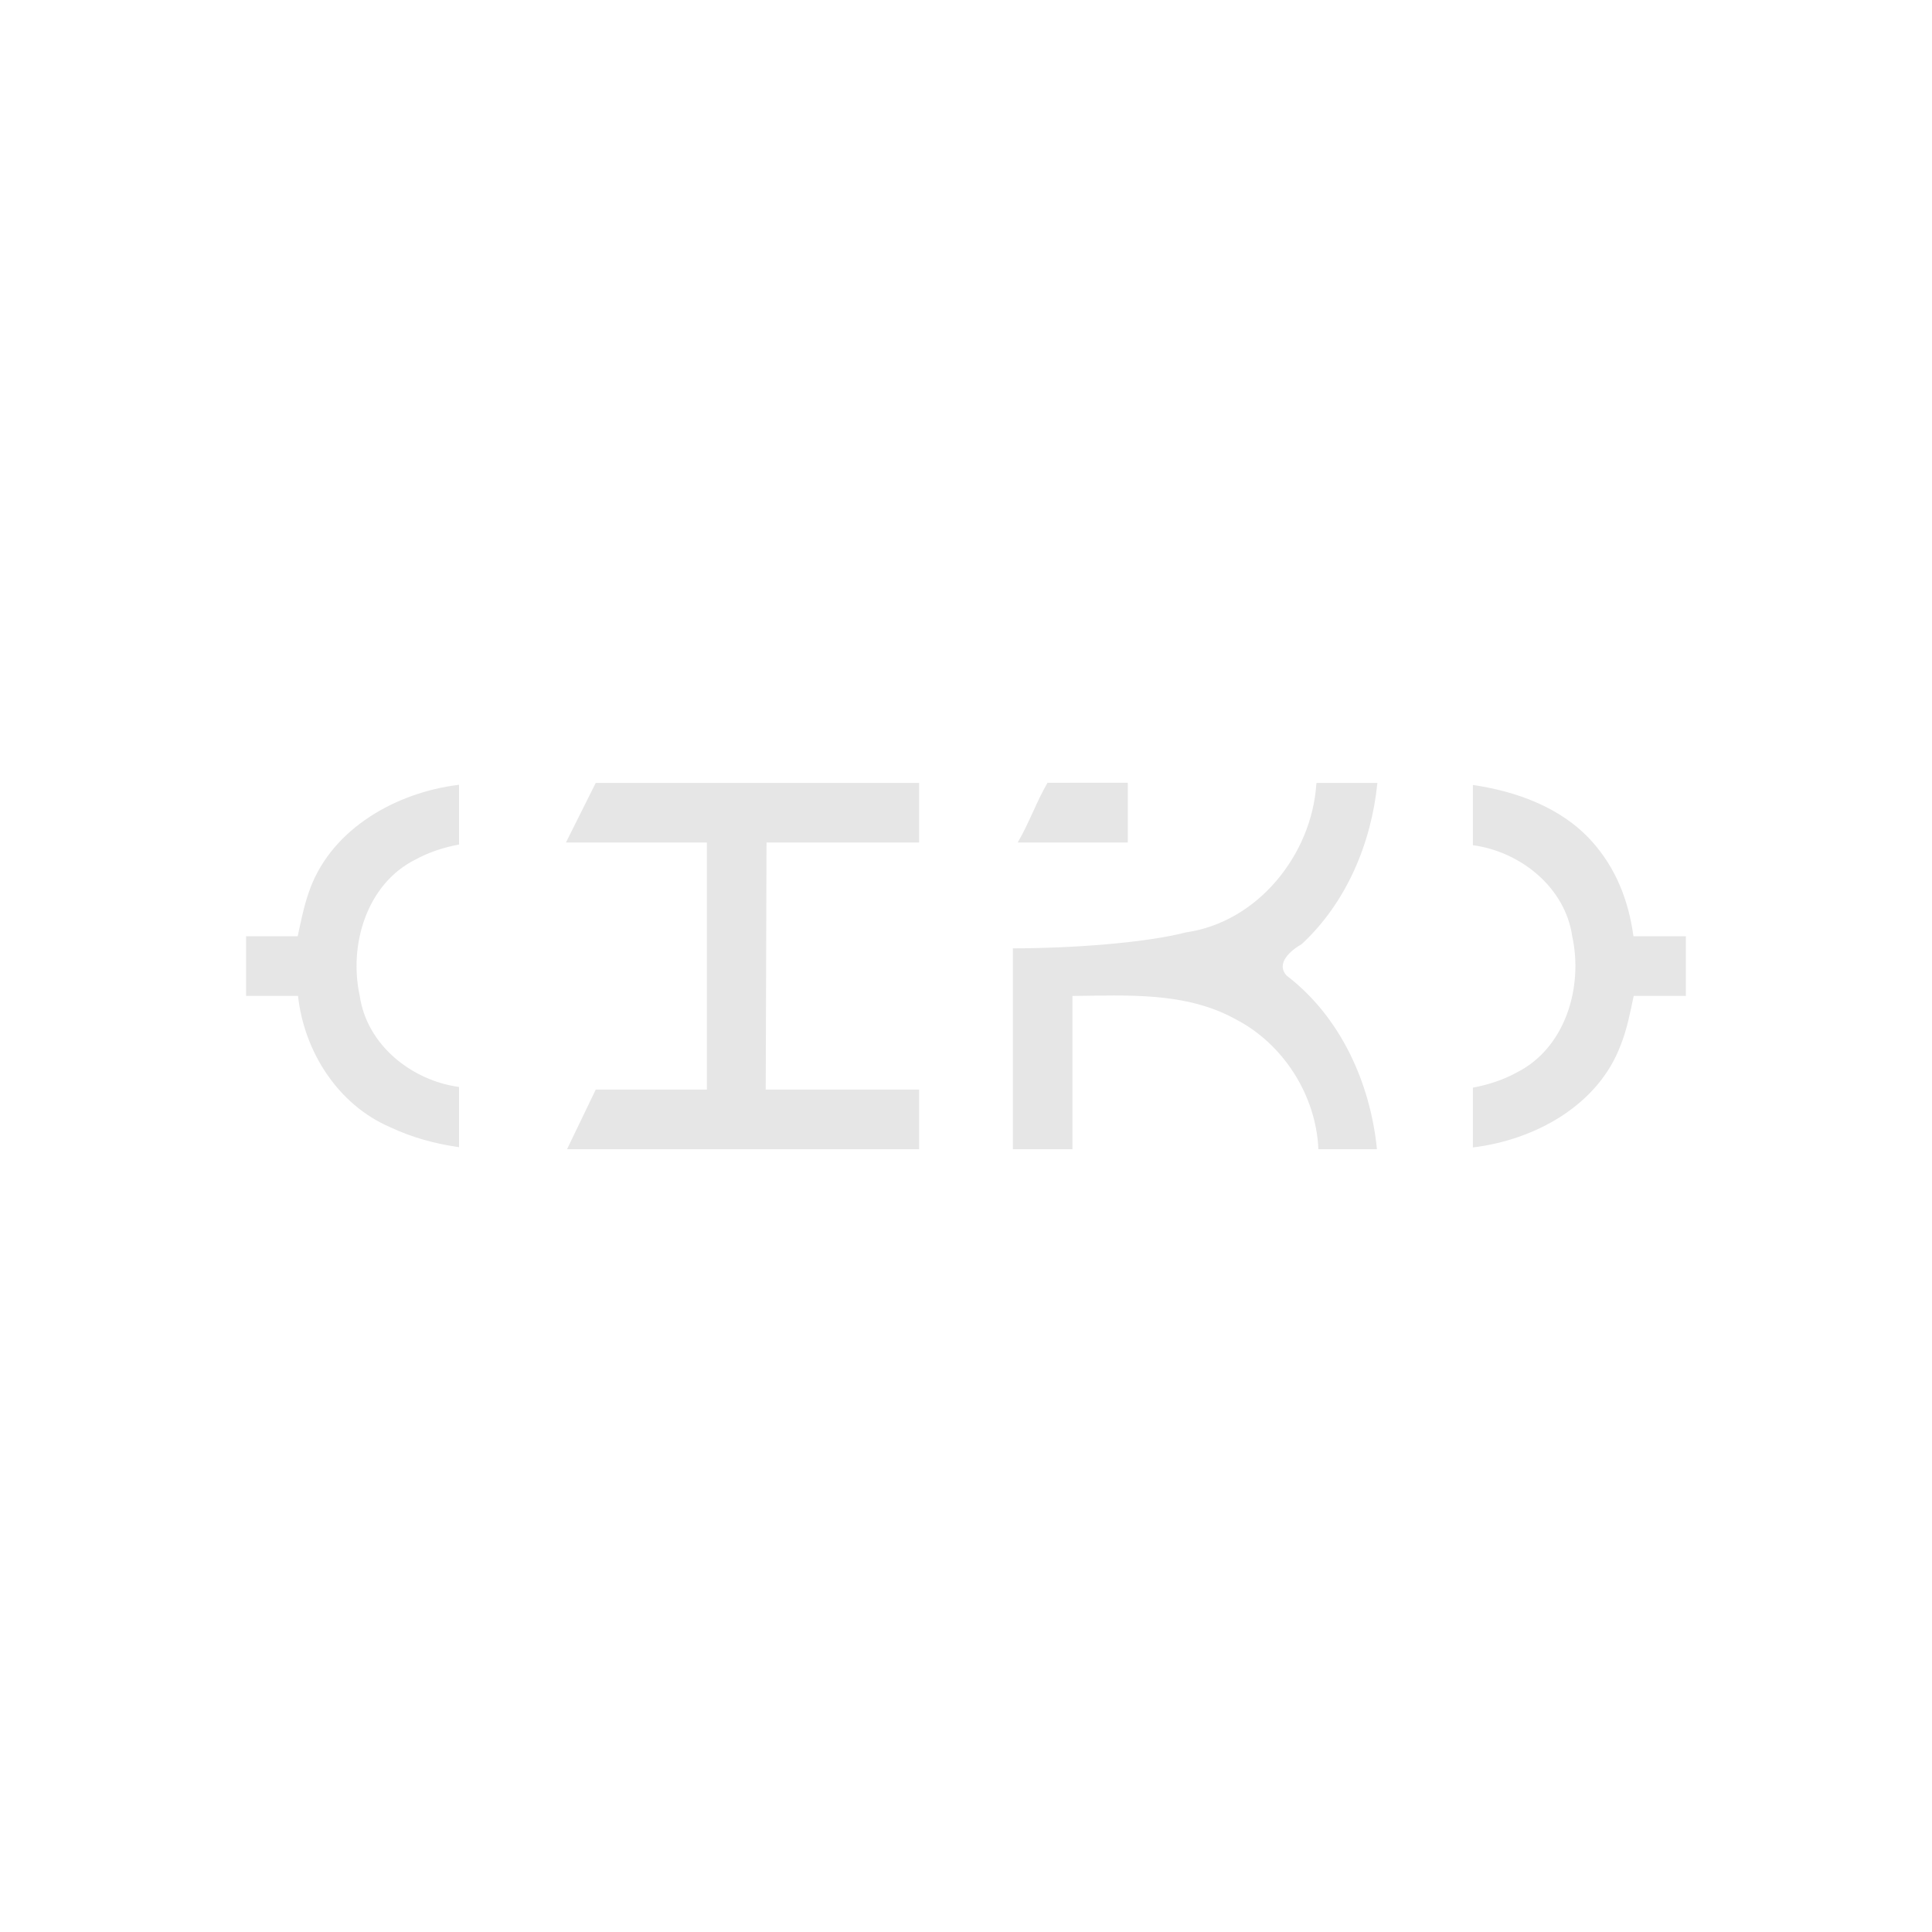 <svg xmlns="http://www.w3.org/2000/svg" height="48" width="48" viewBox="0 0 48 48">
    <title>IttyKeys logo</title>
    <path style="fill:#e6e6e6;" d="m 28.02,19.447 c -0.068,3.3e-4 -1.927,4.77e-4
    -1.995,9.77e-4 c -0.291,0.505 -0.442,0.968 -0.74,1.484 h 2.735 z m
    -13.219,0.004 l -0.74,1.481 h 3.501 v 6.139 h
    -2.761 l -0.713,1.481 h 8.748 c 0,-0.494 -5e-6,-0.988 0,
    -1.481 h -3.812 c 0.007,-2.046 0.013,-4.092 0.02,-6.139 h 3.792 c
    0,-0.494 -5e-6,-0.988 0,-1.481 z m 17.908,0 l -0.006,0.04 c -0.12,1.752
    -1.459,3.421 -3.24,3.674 c -1.016,0.264 -2.859,0.396 -4.299,0.396 c
    0,1.664 6e-6,3.328 0,4.991 h 1.481 V 24.744 c 1.361,-0.013 2.812,-0.106 4.047,0.575 c
    1.194,0.614 2.006,1.895 2.063,3.233 h 1.455 C 34.046,26.905 33.305,25.262 31.969,24.241 c
    -0.288,-0.31 0.108,-0.634 0.369,-0.783 c 1.115,-1.031 1.733,-2.511 1.883,
    -4.007 z m -21.304,0.047 c -0.059,0.008 -0.118,0.016 -0.177,0.024 C
    9.71,19.757 8.171,20.667 7.666,22.188 C 7.544,22.538 7.475,22.901
    7.396,23.262 H 6.114 v 1.48 h 1.29 c 0.151,1.382 0.992,2.708 2.293,3.264 C
    10.236,28.261 10.816,28.419 11.405,28.501 V 27.005 C 10.227,26.846 9.114,25.961 8.938,24.744 c
    -0.278,-1.262 0.169,-2.785 1.387,-3.39 c 0.336,-0.184 0.705,-0.302
    1.08,-0.372 z m 25.189,0.004 v 1.497 c 1.178,0.158 2.292,1.044 2.467,2.261 c
    0.278,1.262 -0.169,2.785 -1.387,3.39 c -0.336,0.184 -0.705,0.302 -1.08,0.372
    v 1.486 c 1.529,-0.185 3.11,-1.038 3.672,-2.545 c 0.158,-0.392 0.235,-0.809 0.323,
    -1.221 h 1.296 v -1.48 h -1.303 c -0.117,-0.879 -0.437,-1.707
    -1.052,-2.38 c -0.75,-0.824 -1.858,-1.221 -2.937,-1.38 z" />
</svg>